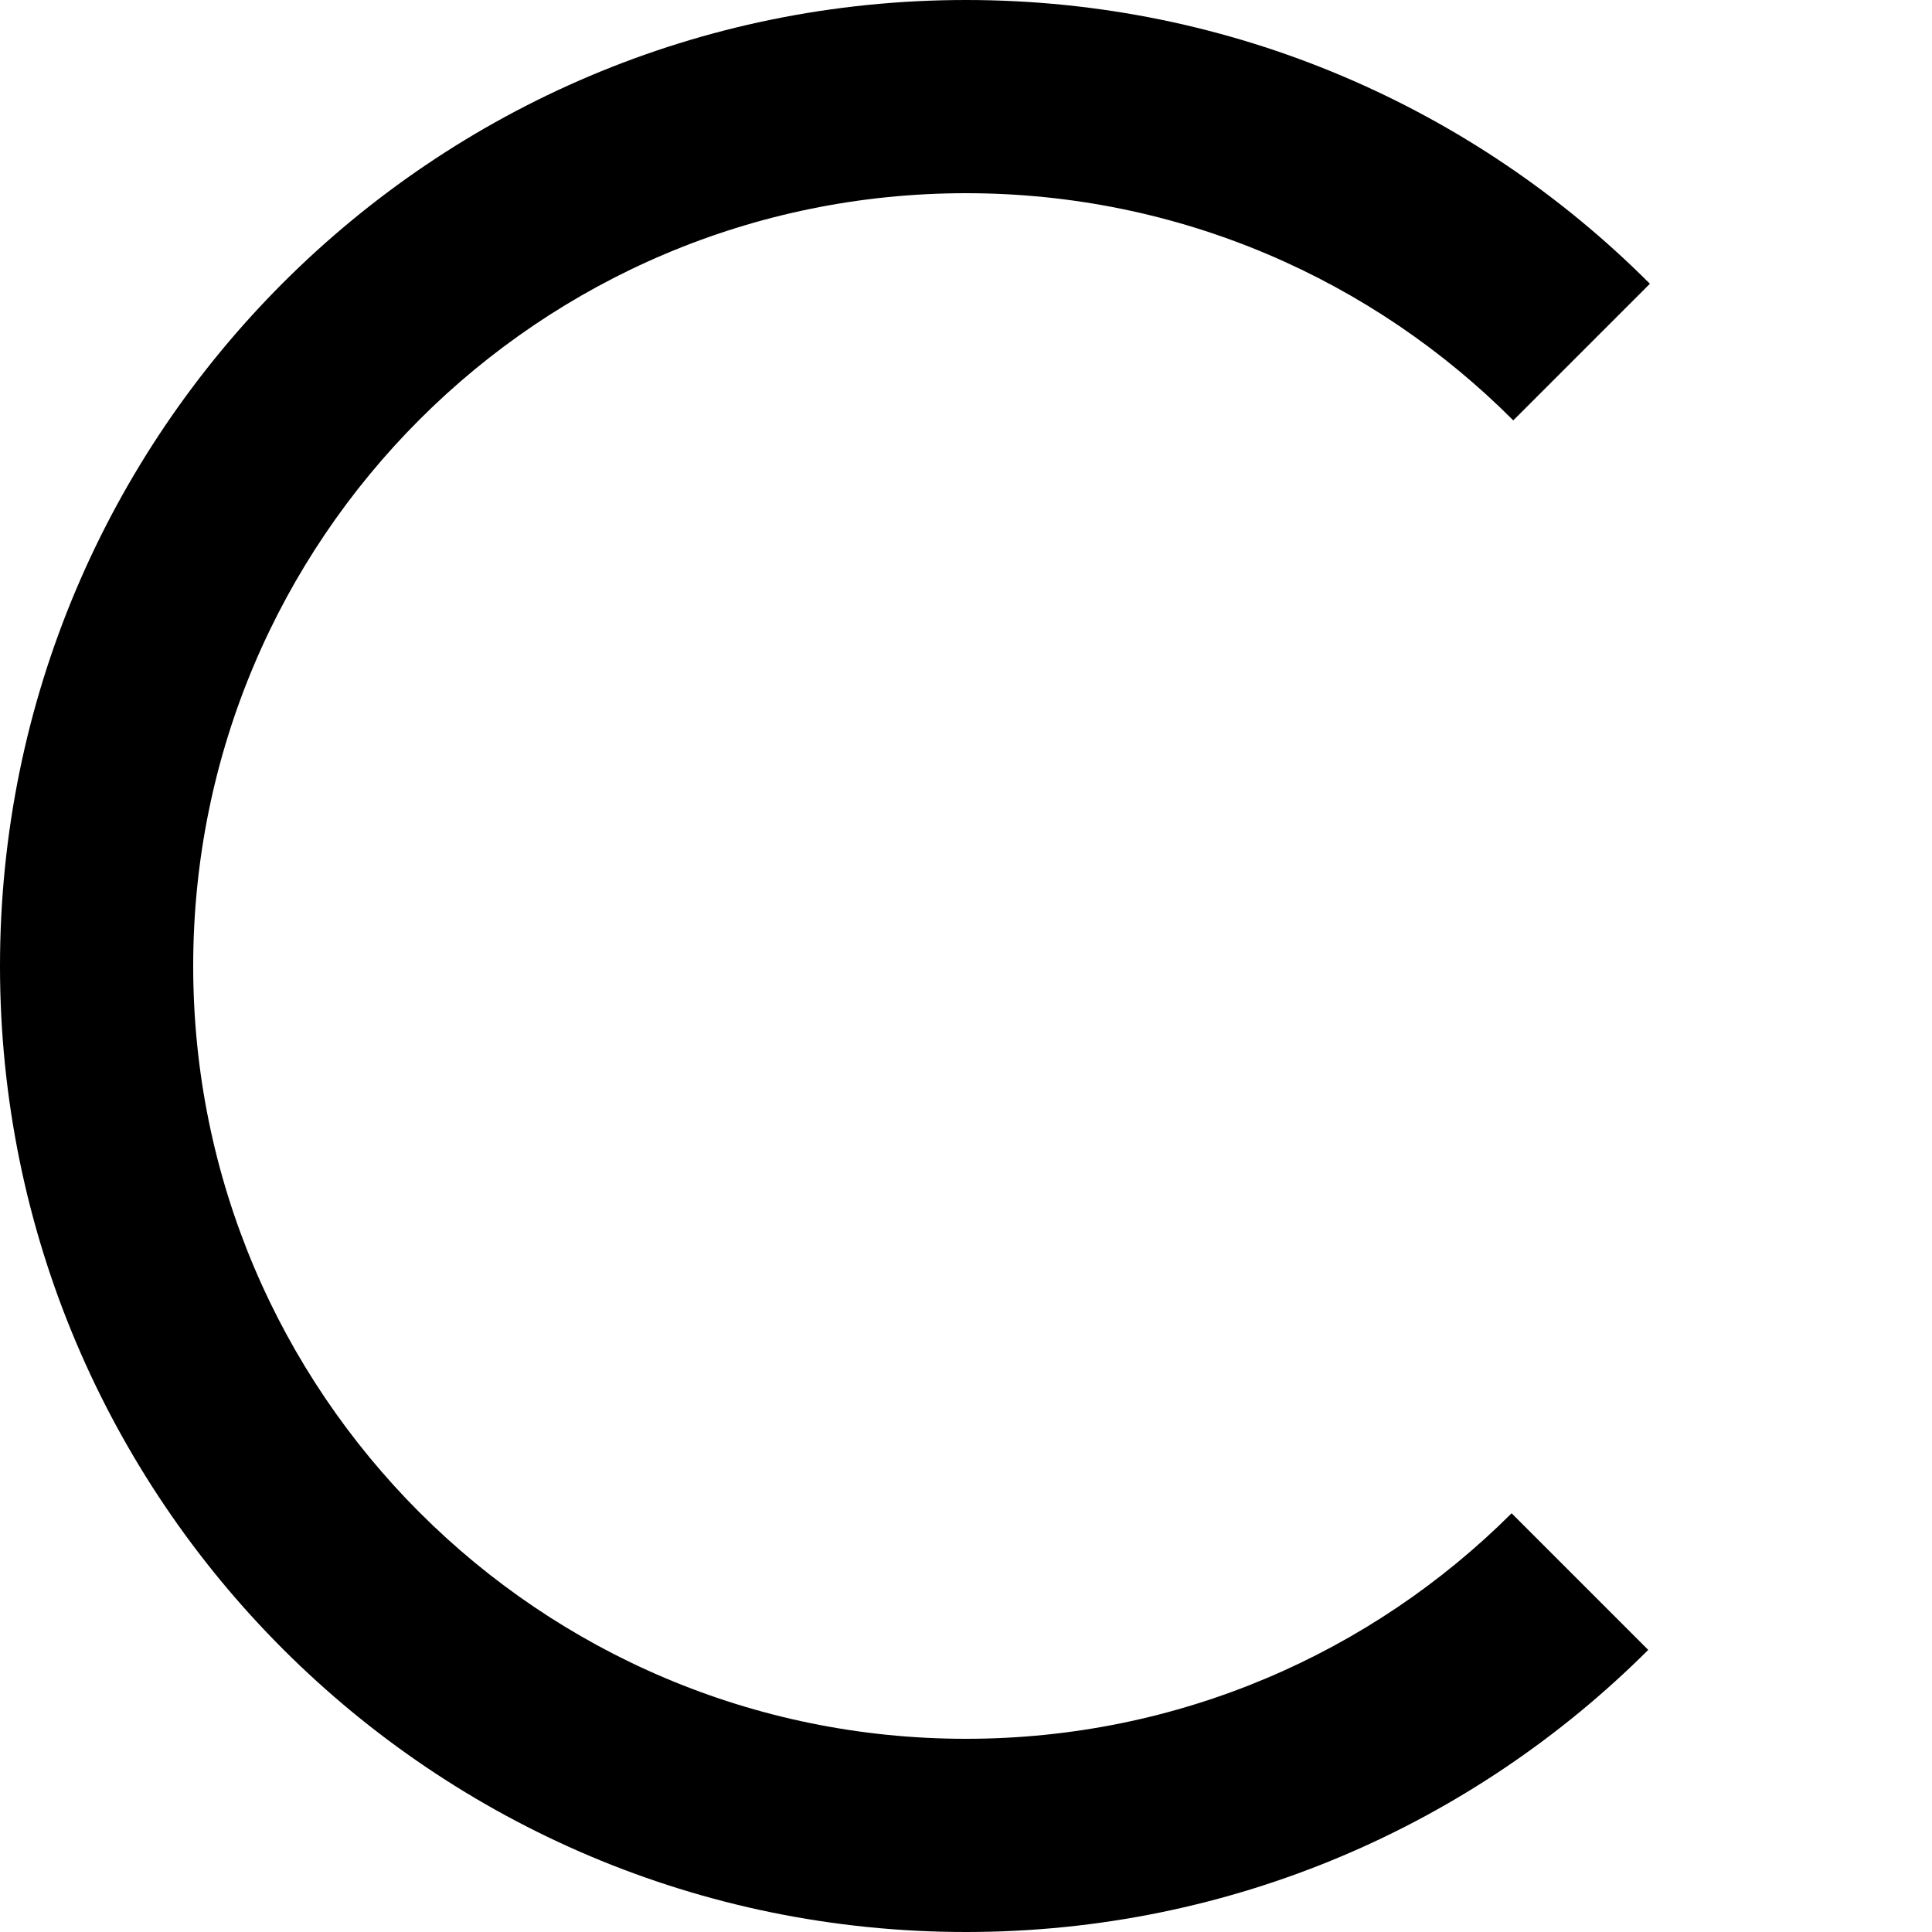 <svg width="160" height="160" viewBox="0 0 160 160" fill="none" xmlns="http://www.w3.org/2000/svg">
<path d="M136.637 23.5C122.155 8.983 102.126 0 80 0C35.817 0 0 35.817 0 80C0 124.183 35.817 160 80 160C102.057 160 122.028 151.074 136.5 136.637L125.186 125.323C113.61 136.865 97.638 144 80 144C44.654 144 16 115.346 16 80C16 44.654 44.654 16 80 16C97.708 16 113.736 23.192 125.323 34.814L136.637 23.5Z" fill="currentColor"/>
</svg>
